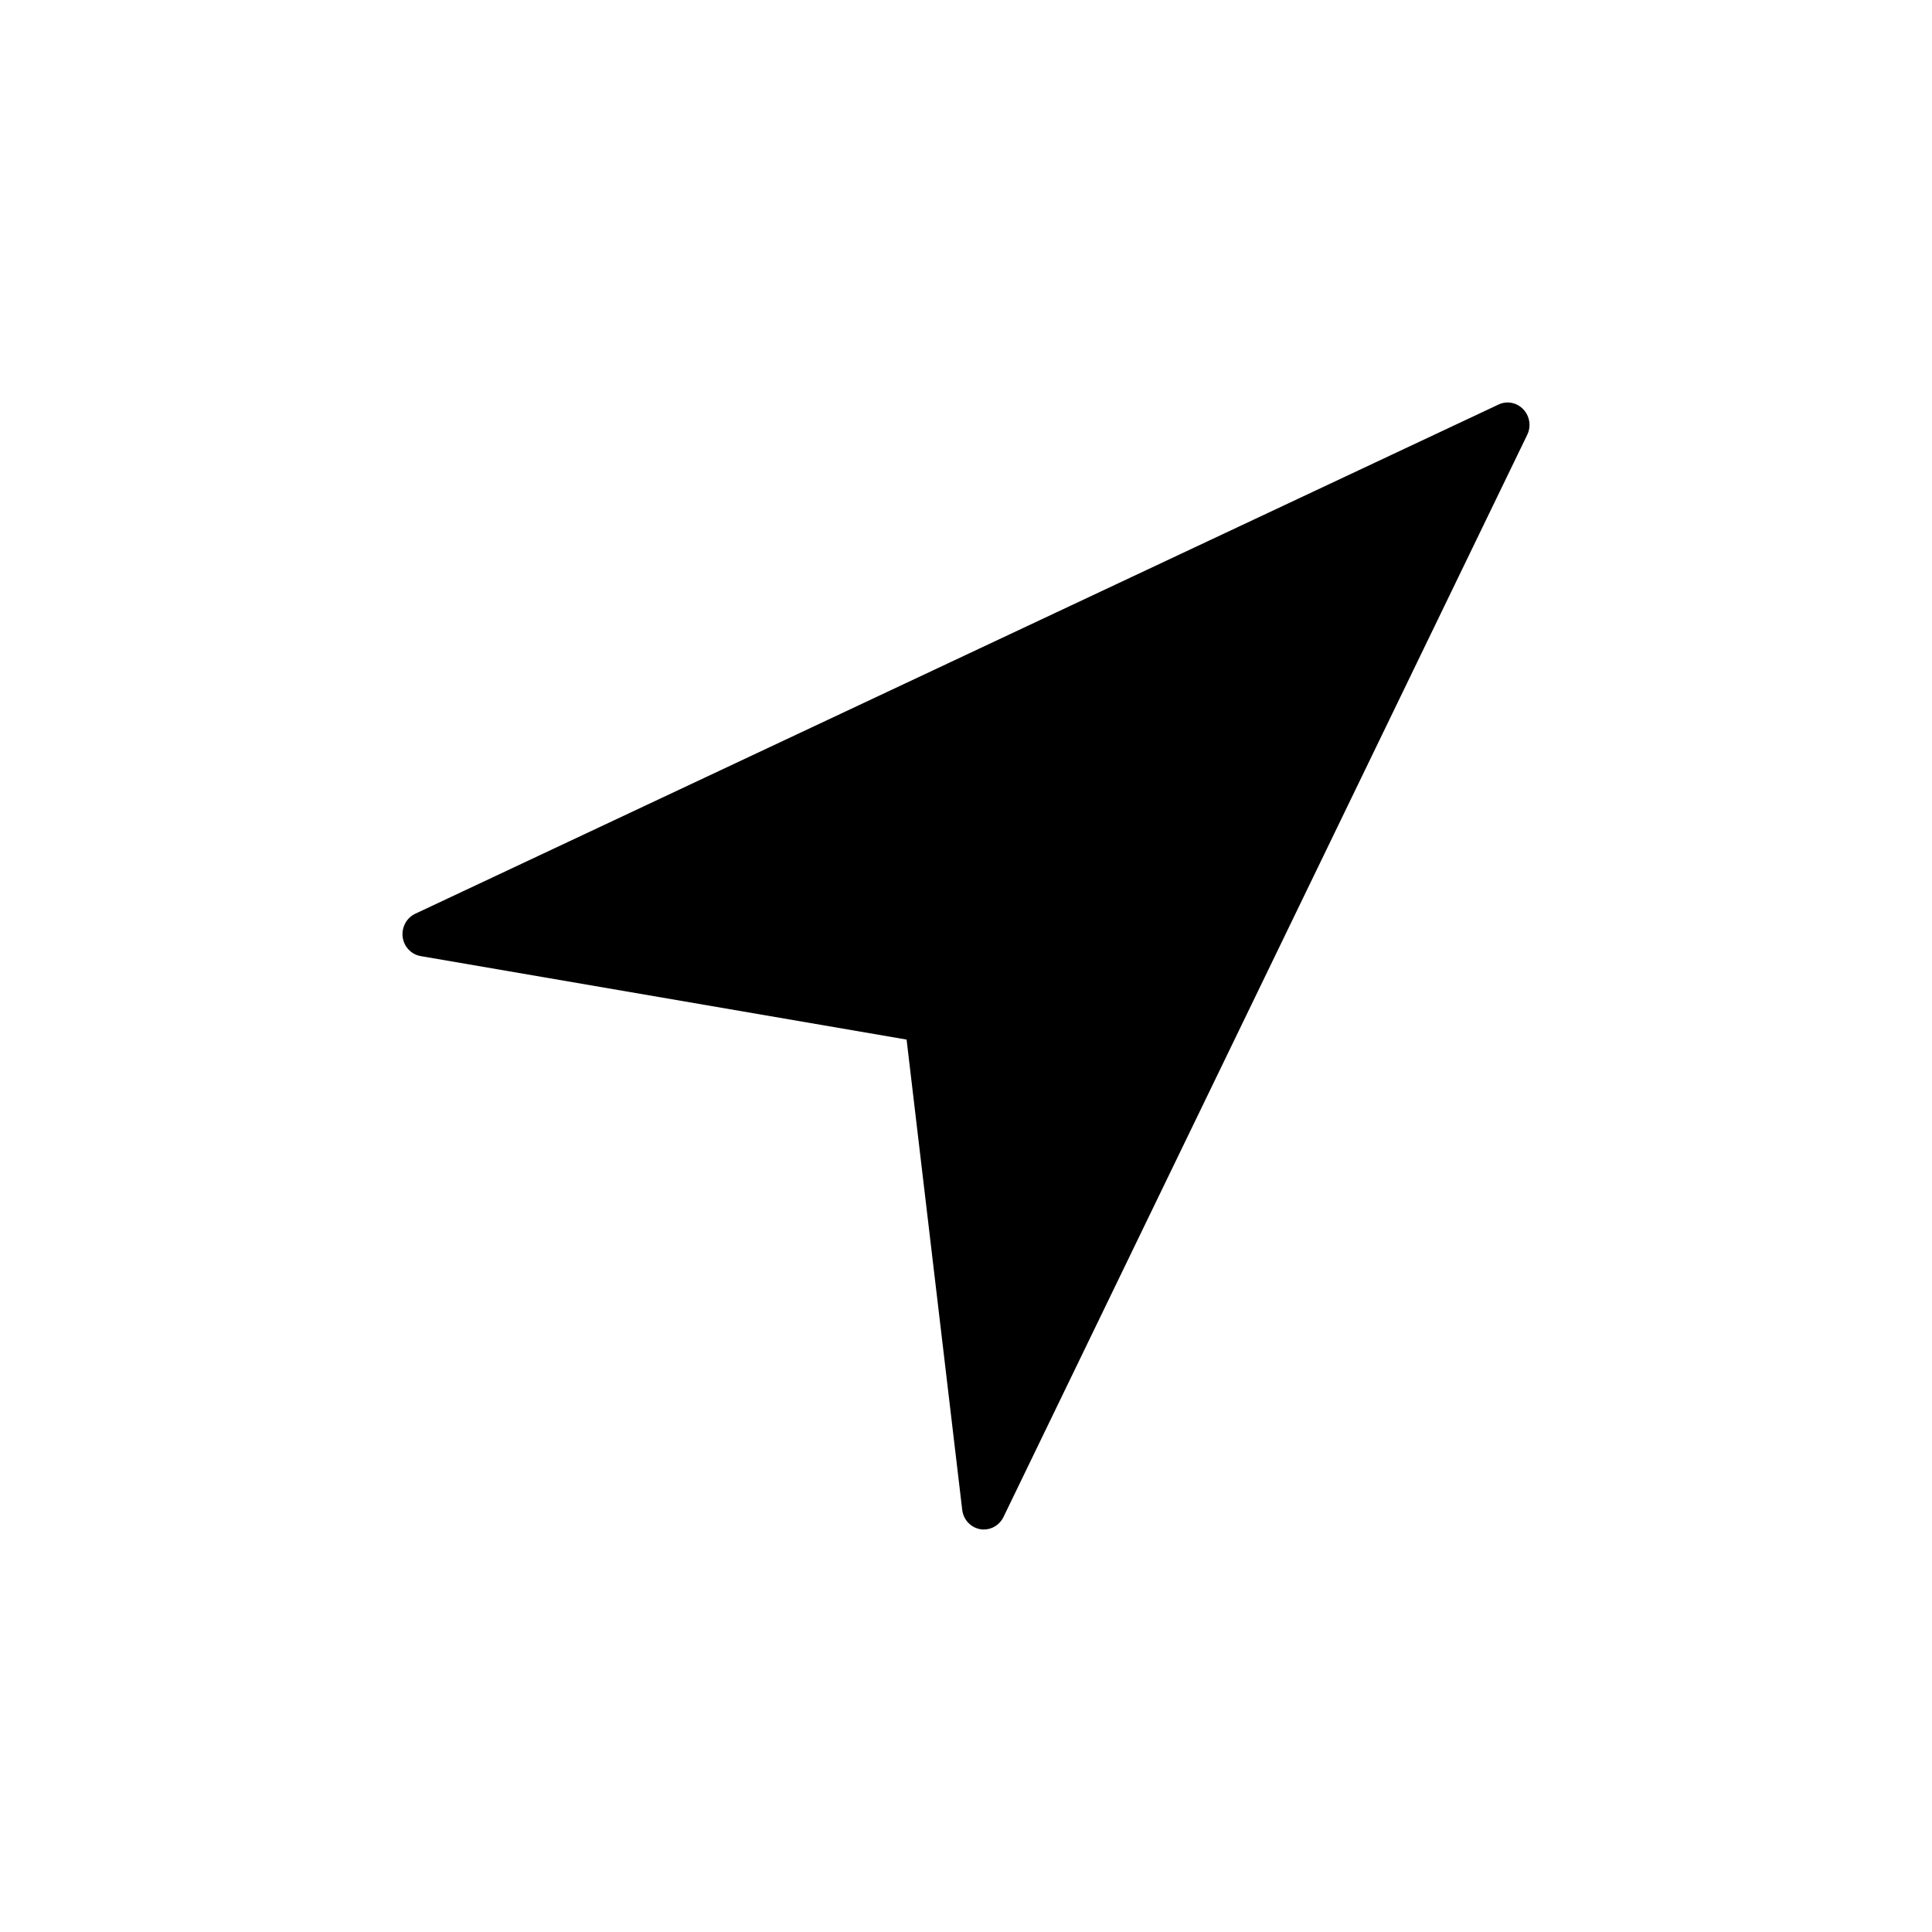 <svg width="24" height="24" viewBox="0 0 24 24" fill="none" xmlns="http://www.w3.org/2000/svg">
<path d="M18.923 5.085C18.843 5 18.72 4.976 18.616 5.025L5.158 11.351C5.05 11.402 4.987 11.519 5.002 11.64C5.018 11.761 5.109 11.857 5.226 11.877L11.262 12.914L11.953 18.756C11.967 18.877 12.058 18.975 12.176 18.996C12.191 18.999 12.207 19 12.222 19C12.323 19 12.419 18.941 12.465 18.846L18.972 5.401C19.023 5.296 19.003 5.169 18.923 5.085Z" fill="black"/>
</svg>
